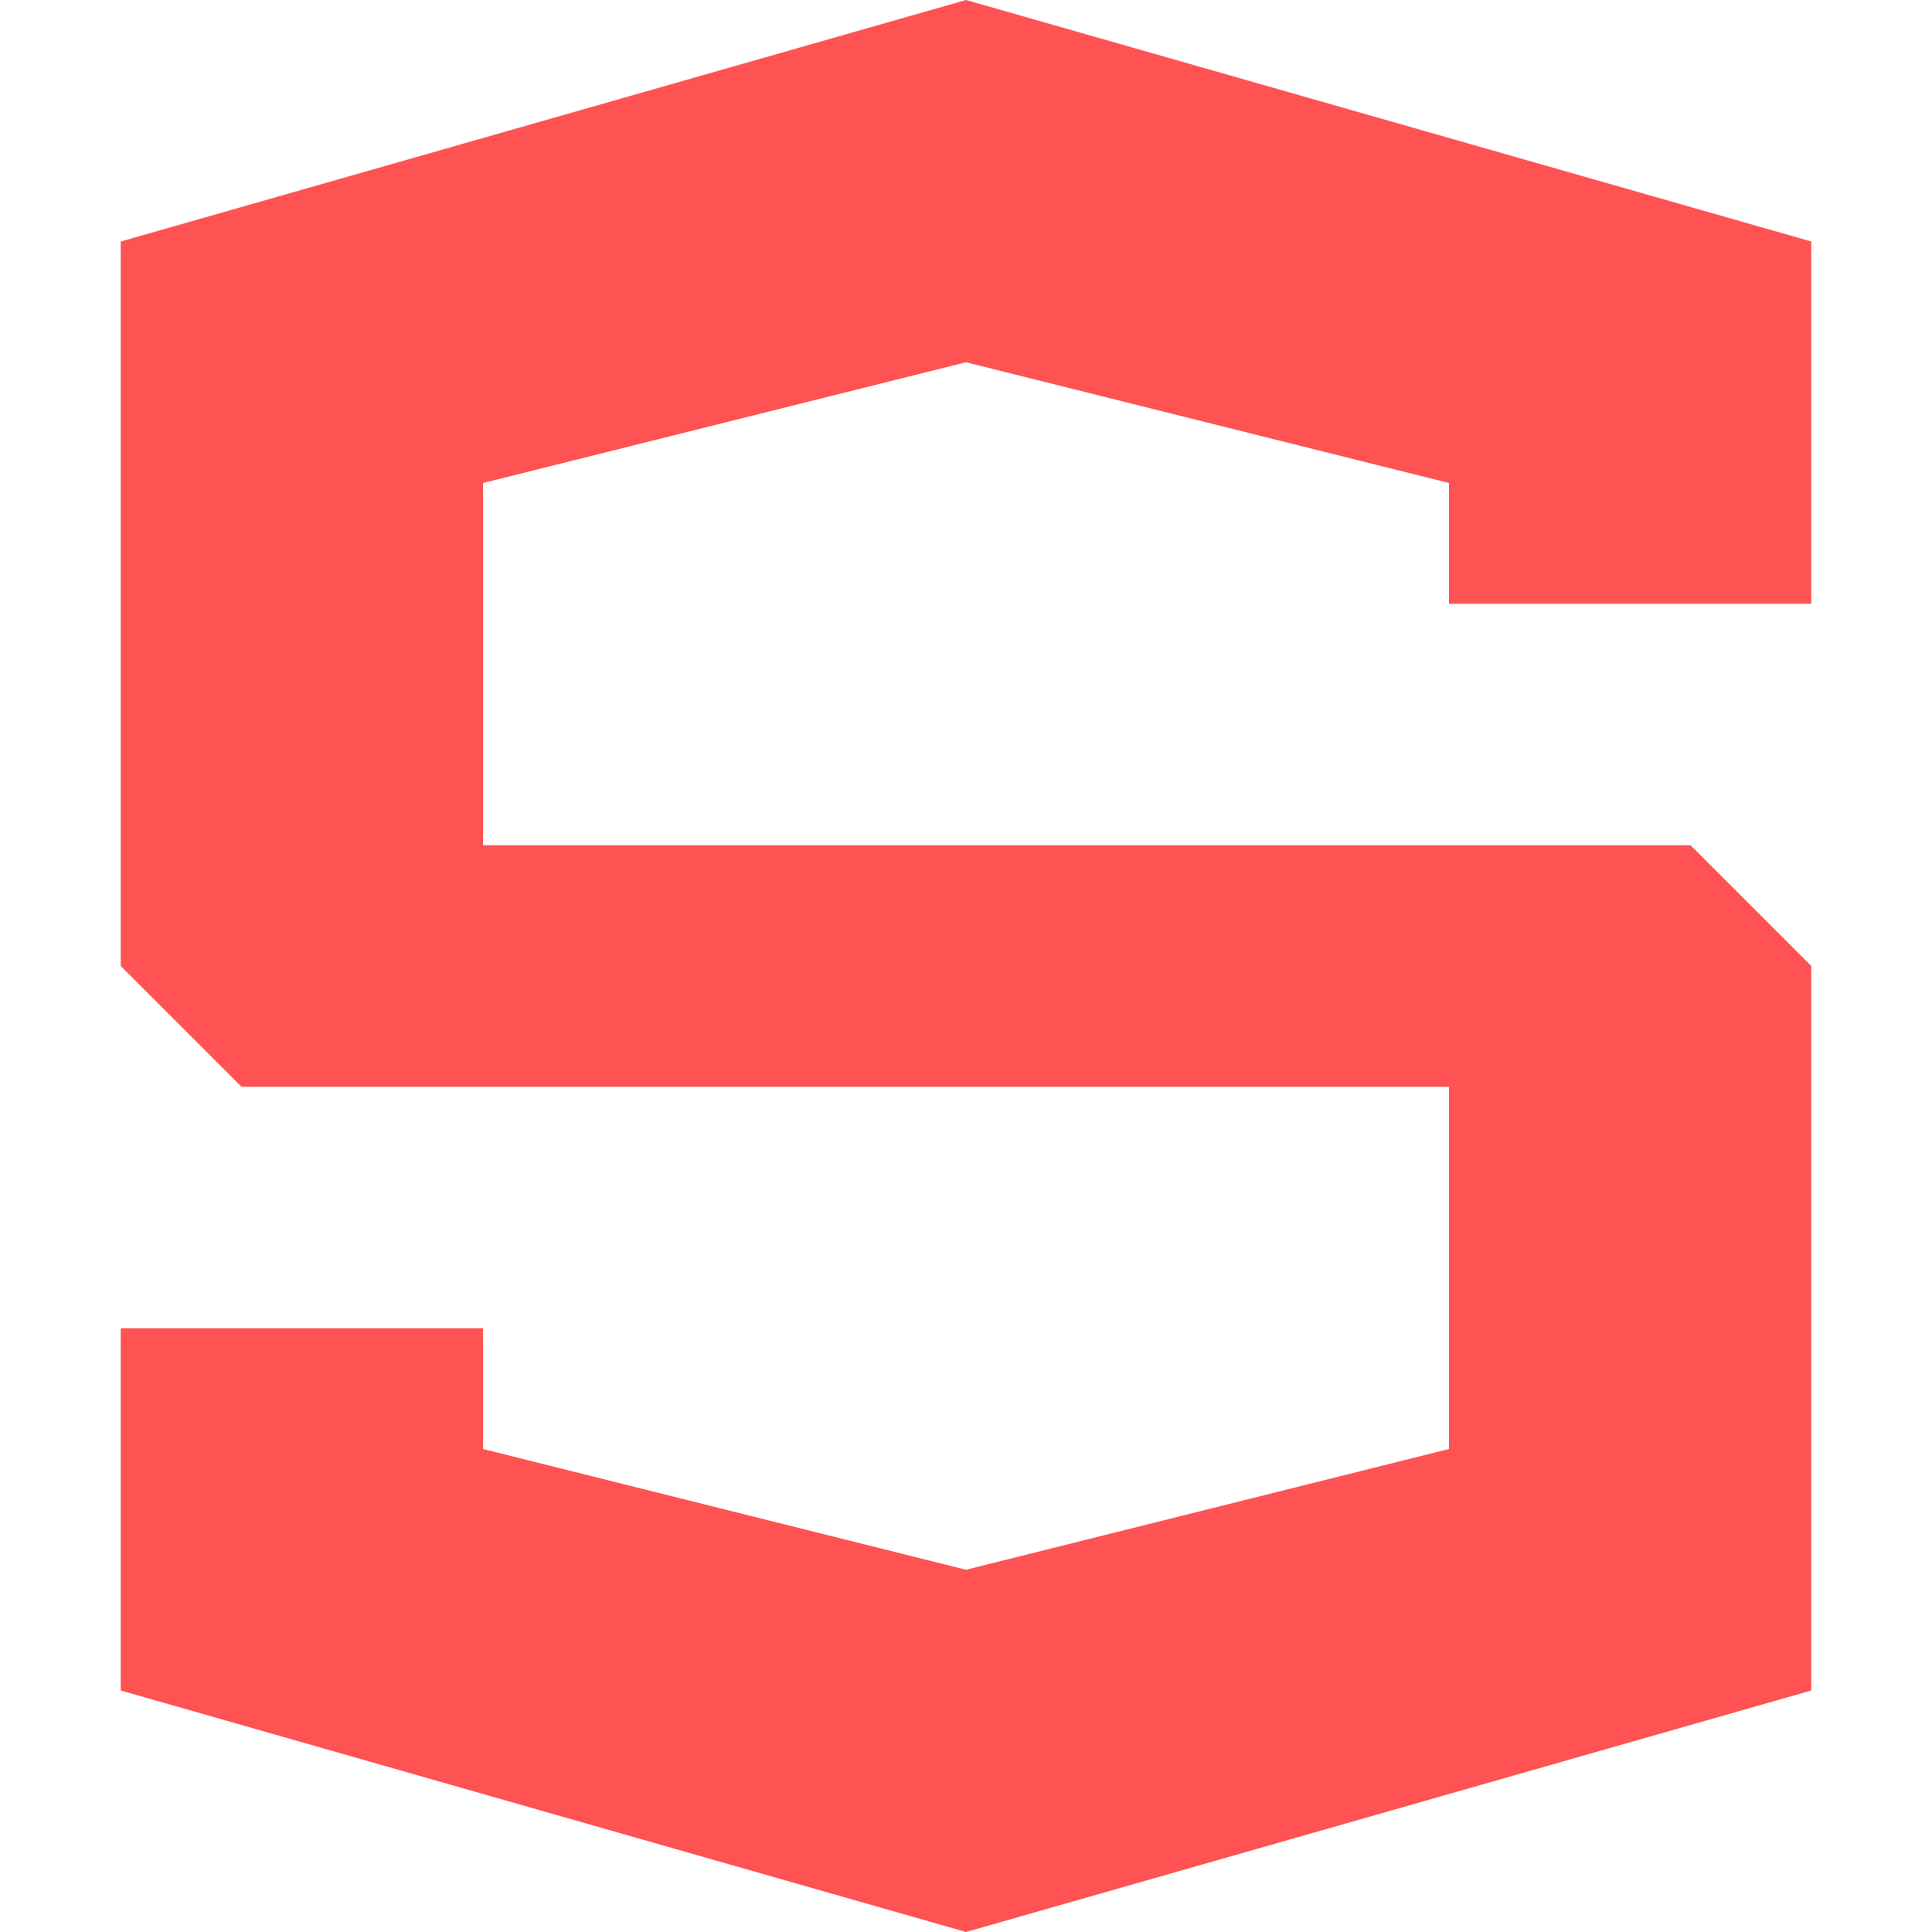 <svg width="16" height="16" viewBox="0 0 16 16" fill="none" xmlns="http://www.w3.org/2000/svg">
<path d="M8 16L15 14V8L14 7H4V4L8 3L12 4V5H15V2L8 0L1 2V8L2 9H12V12L8 13L4 12V11H1V14L8 16Z" fill="#FF5252"/>
</svg>
